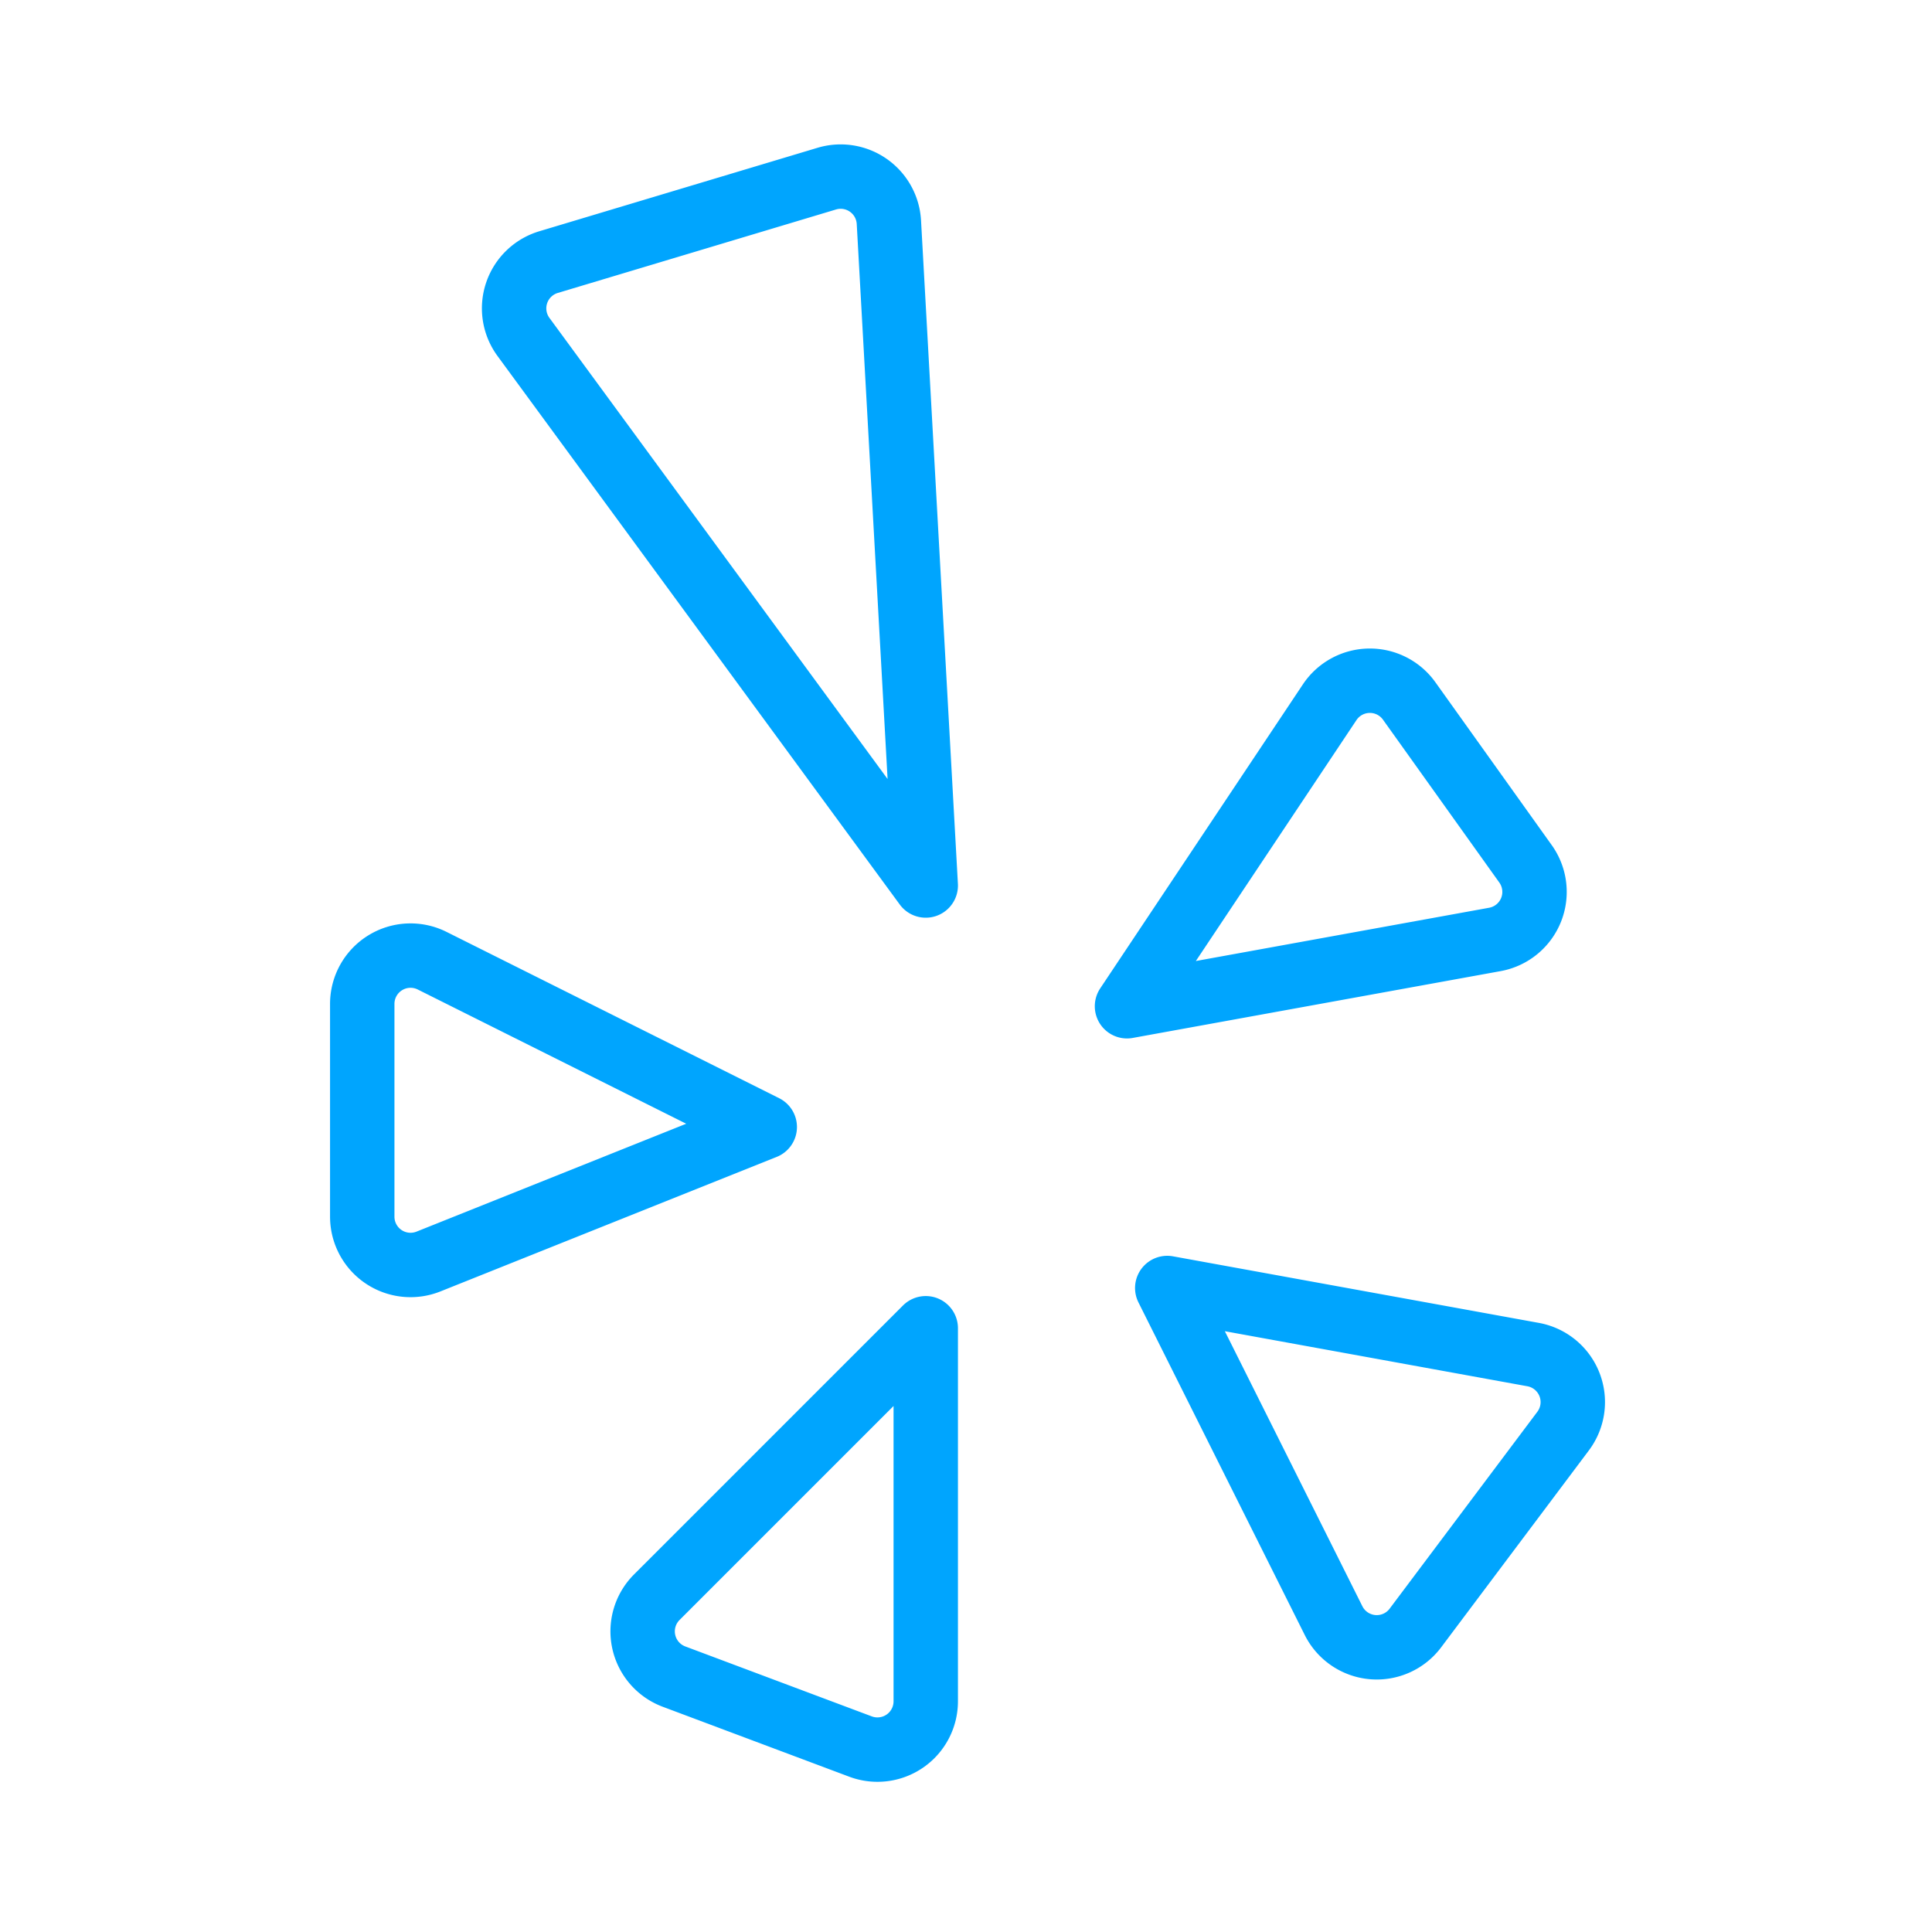 <?xml version="1.0" encoding="UTF-8"?><svg xmlns="http://www.w3.org/2000/svg" width="64px" height="64px" fill="none" stroke-width="0.8" viewBox="0 0 24 24" color="#00a5fe"><path stroke="#00a5fe" stroke-width="0.8" stroke-linecap="round" stroke-linejoin="round" d="m11.5 11-.458-8.24a.6.6 0 0 0-.771-.541L6.814 3.256a.6.6 0 0 0-.311.93L11.5 11ZM14 12.5l4.57-.83a.6.6 0 0 0 .38-.94l-1.445-2.023a.6.6 0 0 0-.987.016L14 12.5ZM14.5 16l2.066 4.132a.6.6 0 0 0 1.017.091l1.835-2.446a.6.6 0 0 0-.373-.95L14.5 16ZM11.5 16.5l-3.341 3.341a.6.6 0 0 0 .213.986l2.317.869a.6.6 0 0 0 .811-.562V16.5ZM9.5 14l-4.132-2.066a.6.6 0 0 0-.868.537v2.643a.6.6 0 0 0 .823.557L9.5 14Z"></path></svg>
